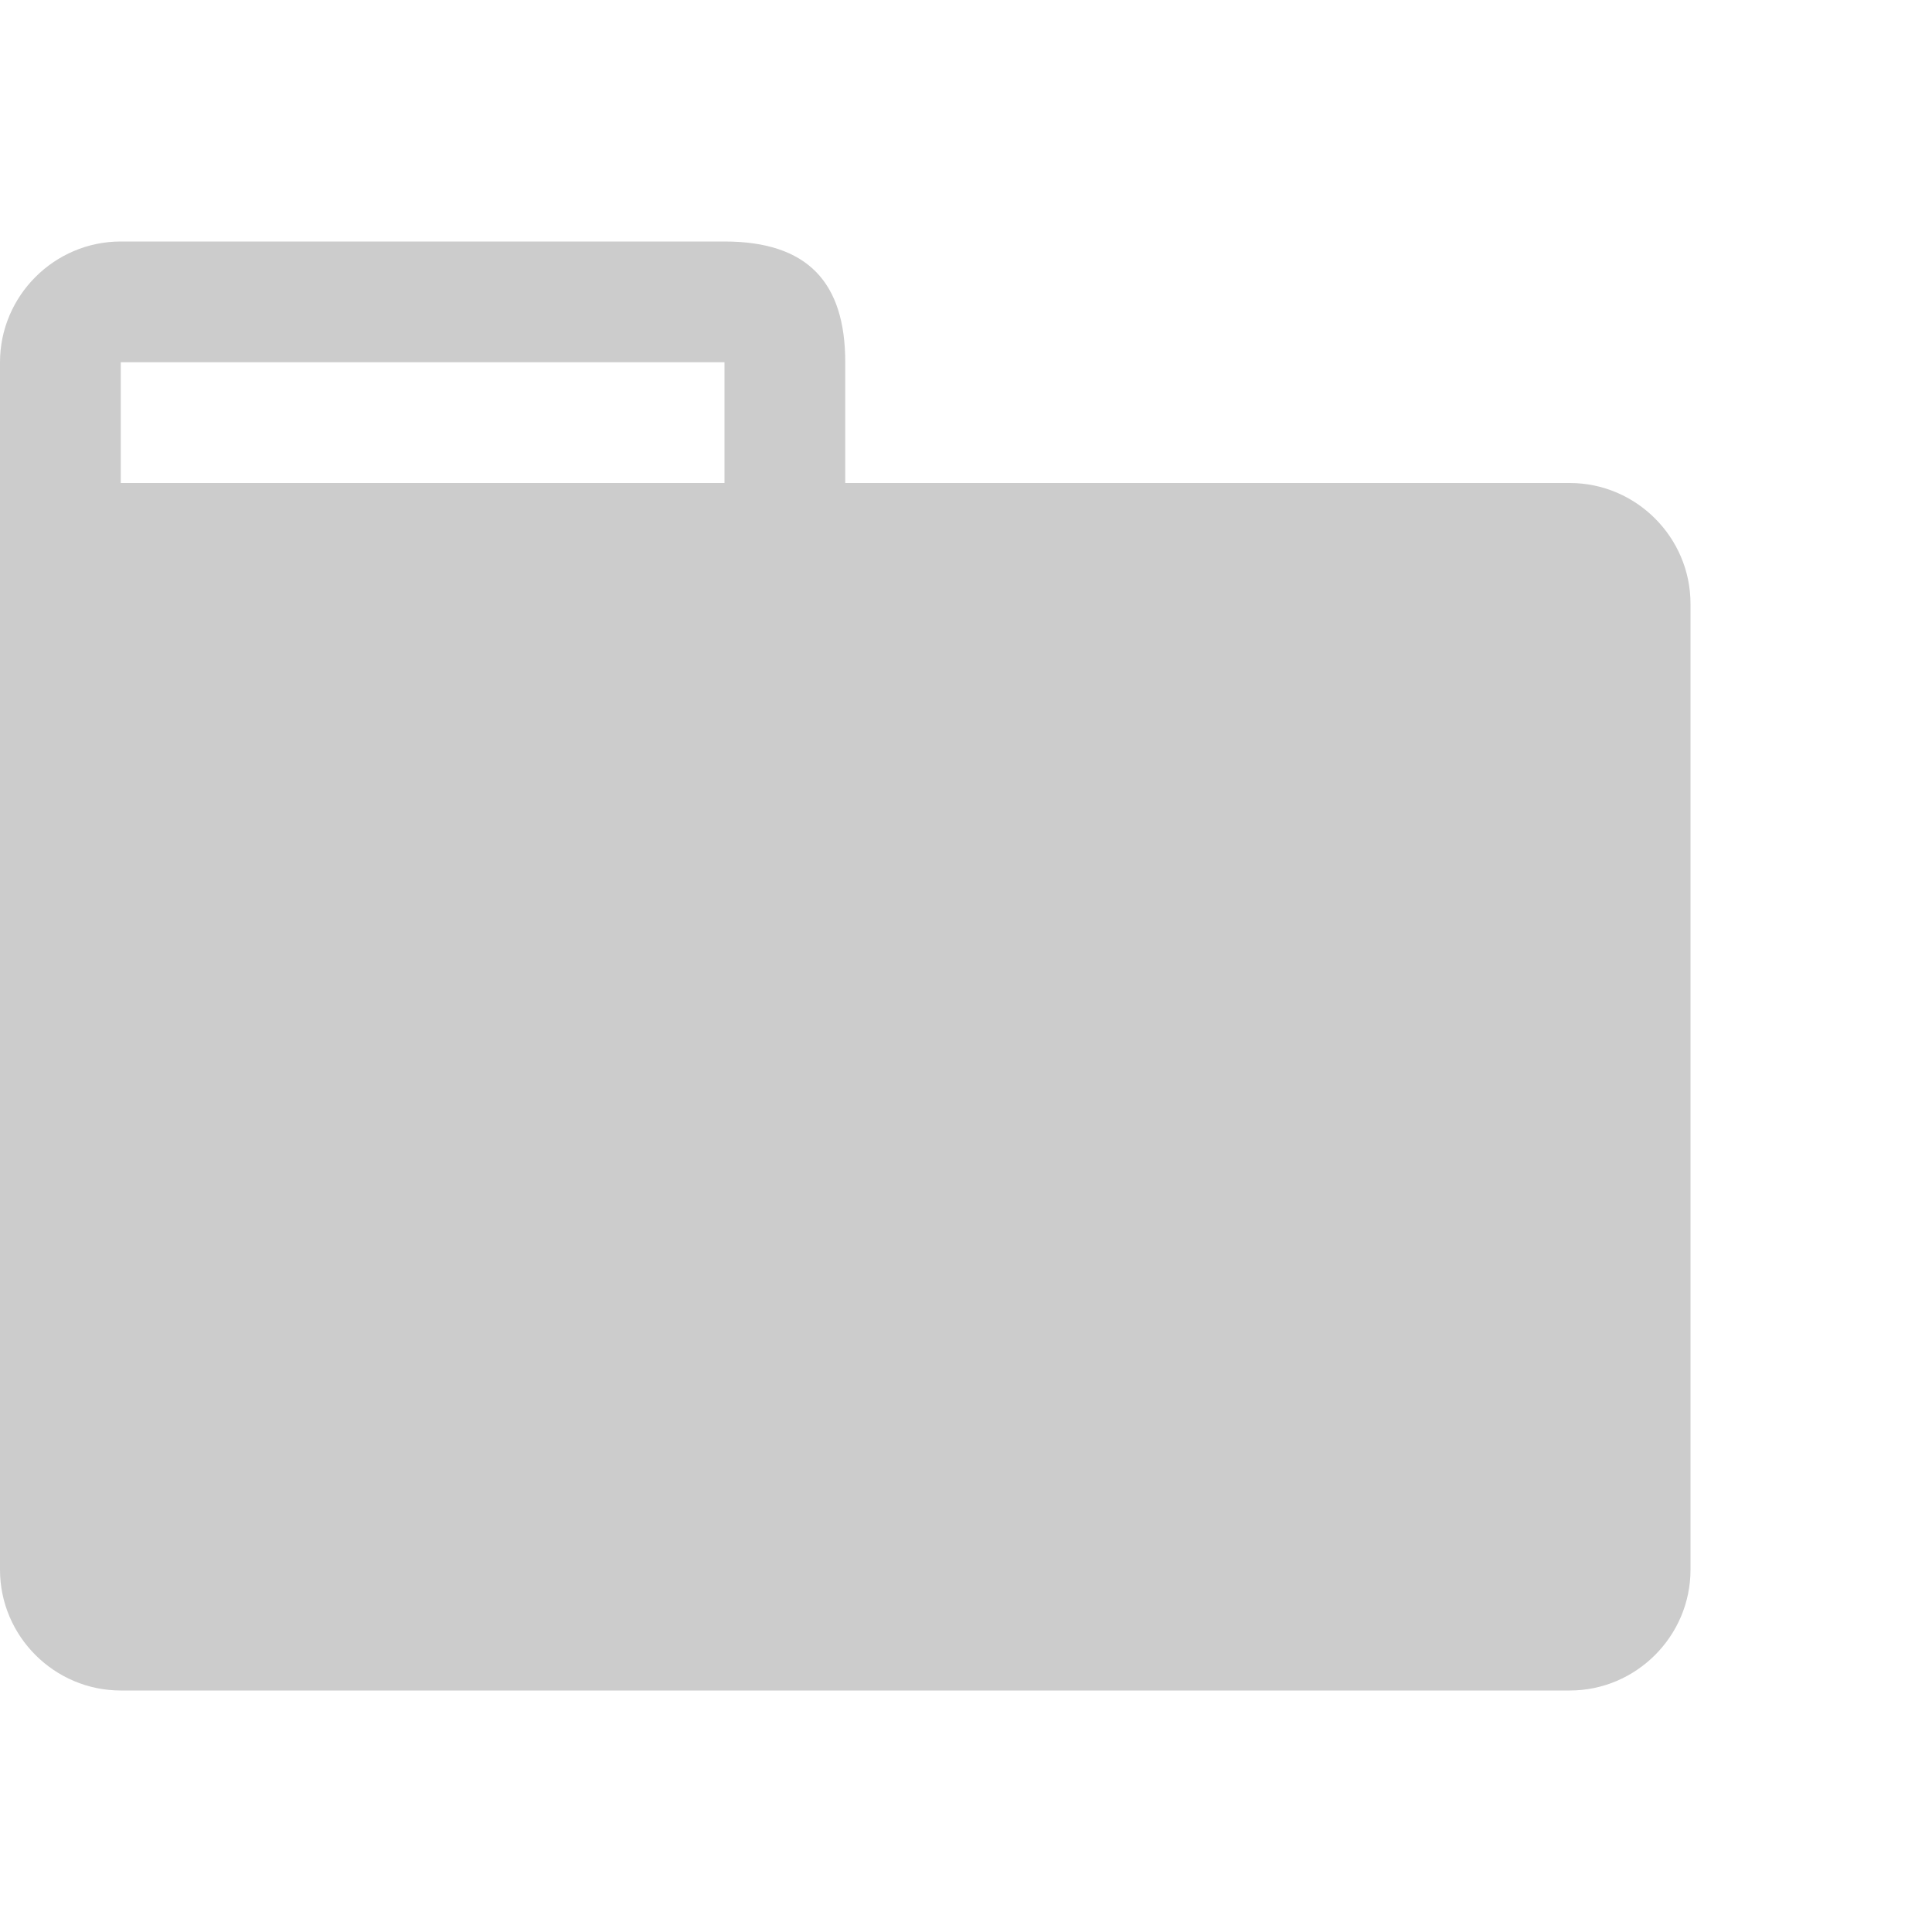 <svg xmlns="http://www.w3.org/2000/svg" width="16" height="16" viewBox="0 0 16 16">
    <path d="M13 4H7V3c0-.66-.31-1-1-1H1c-.55 0-1 .45-1 1v10c0 .55.45 1 1 1h12c.55 0 1-.45 1-1V5c0-.55-.45-1-1-1zM6 4H1V3h5v1z" style="fill: #ccc;"/>
</svg>
